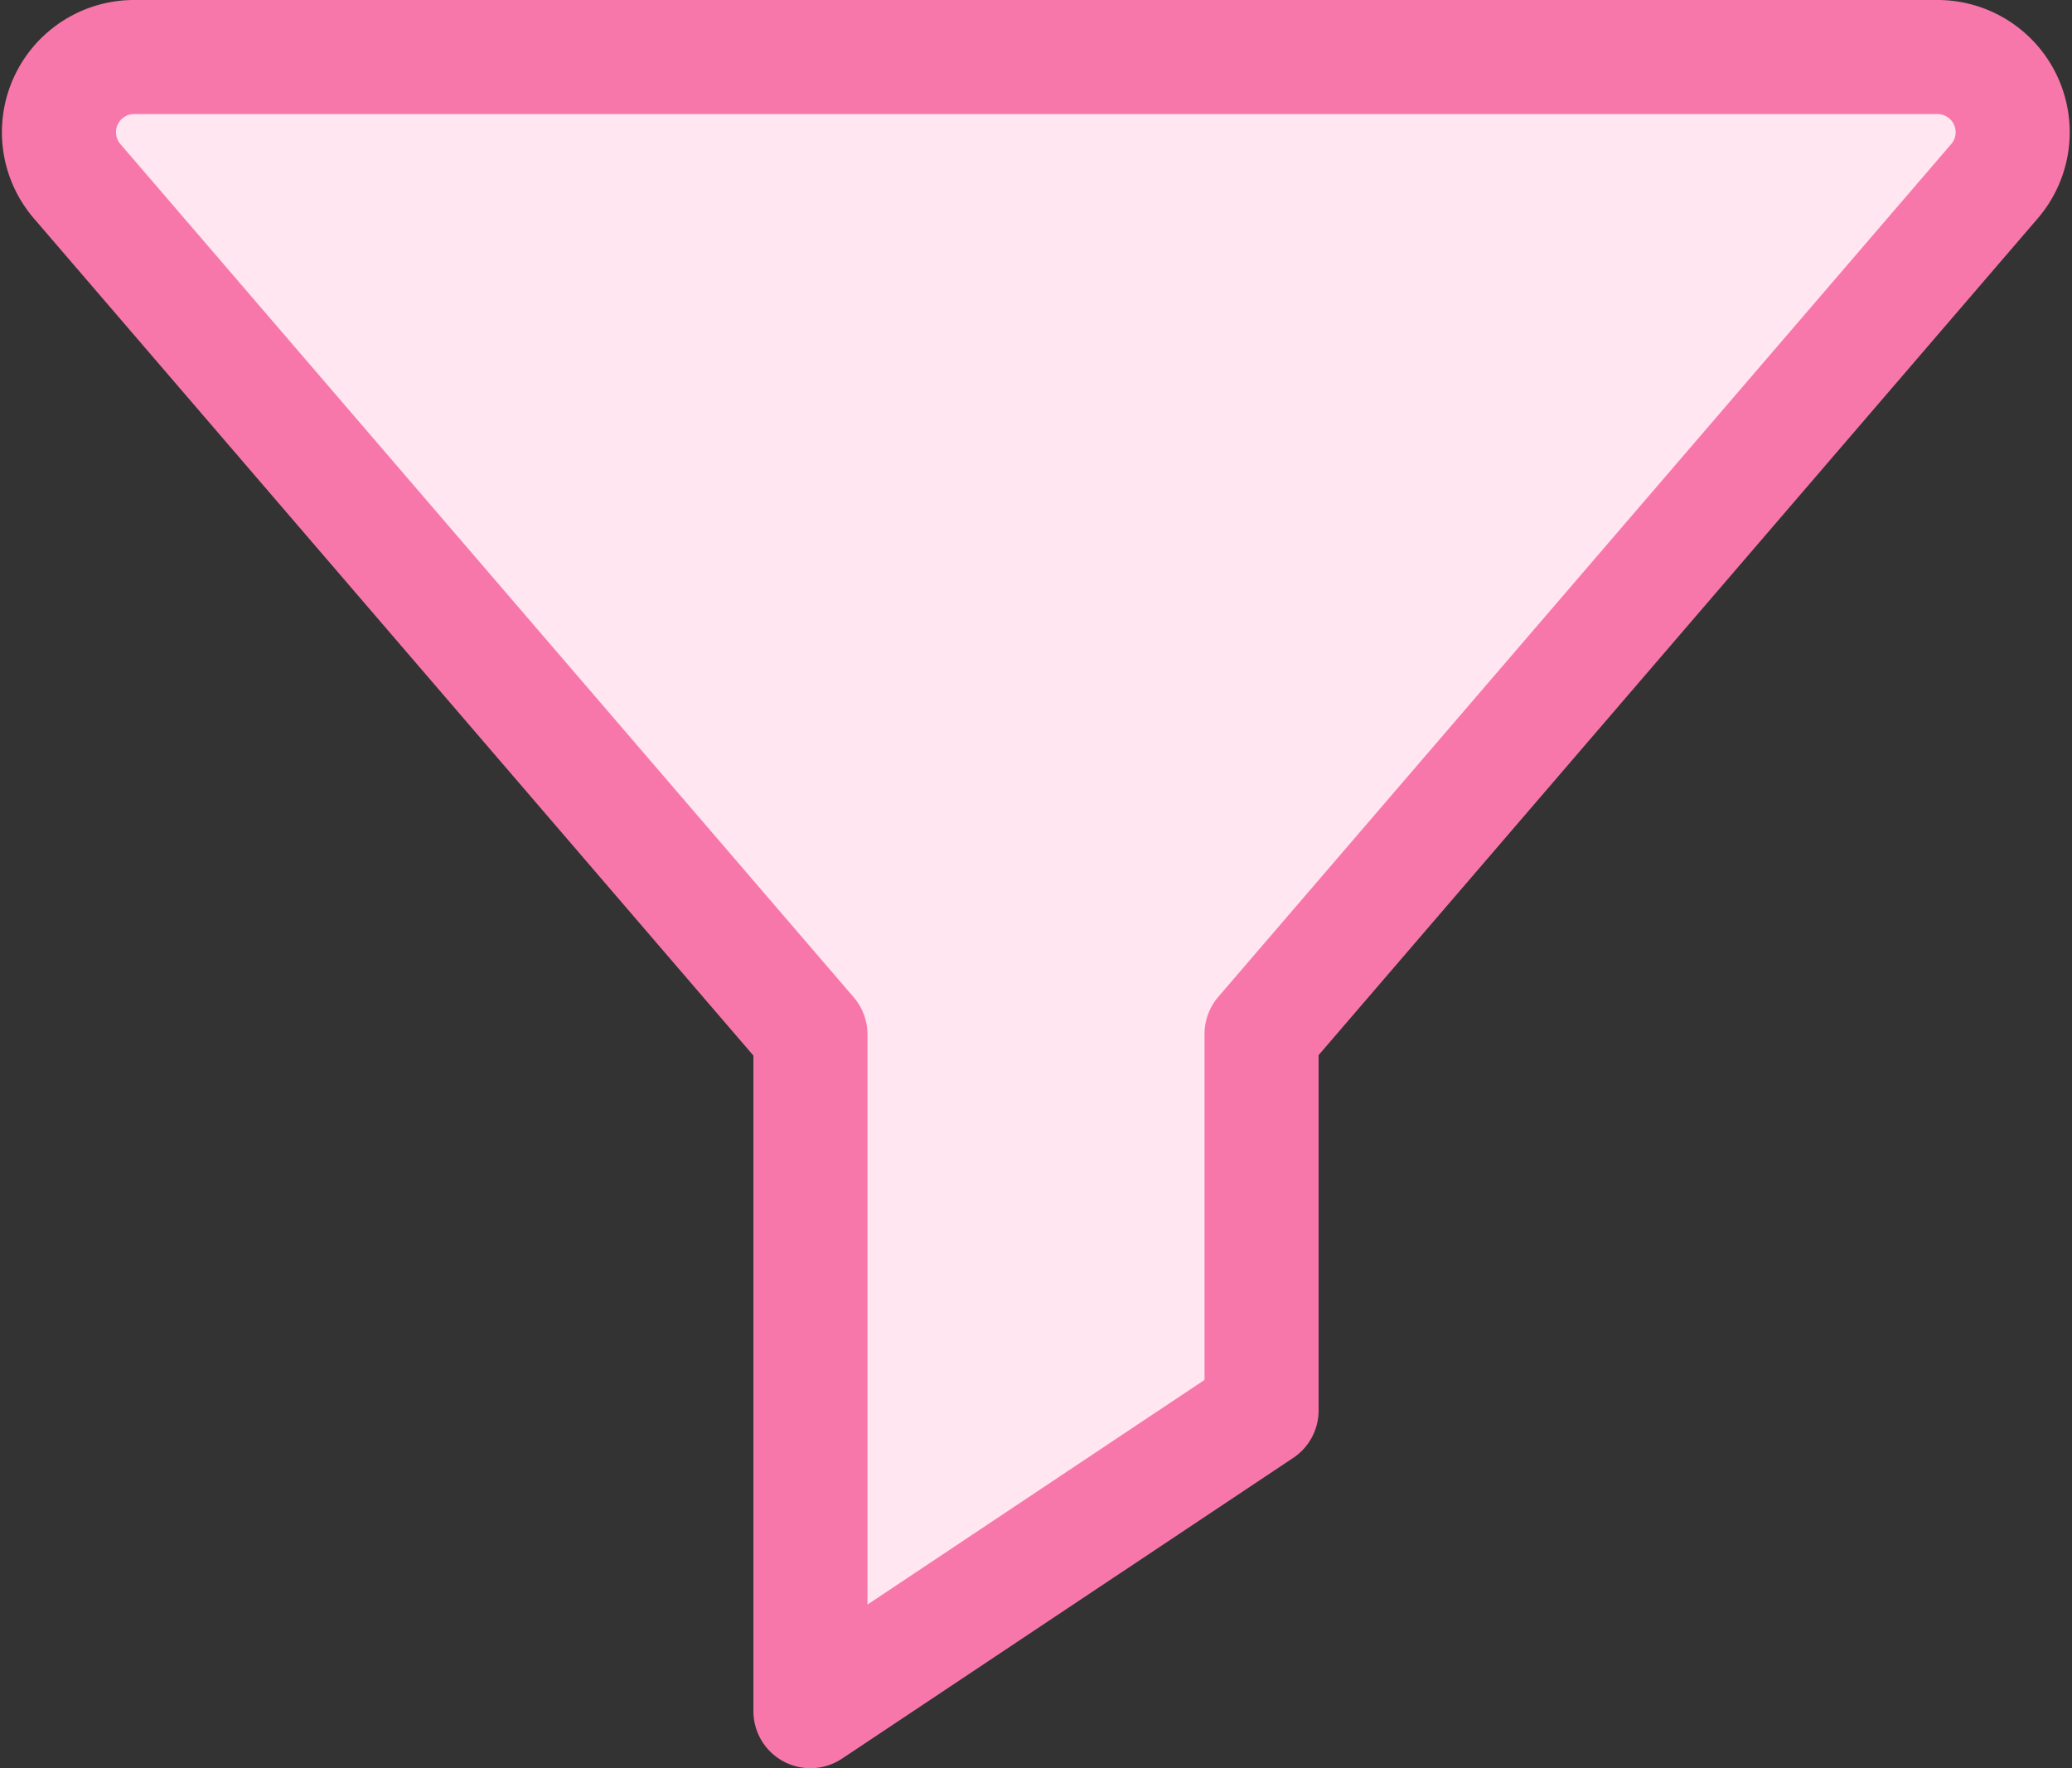 <svg xmlns="http://www.w3.org/2000/svg" width="18.165" height="15.5" viewBox="0 0 18.165 15.5">
  <rect x="0" y="0" width="18.165" height="15.5" fill="#333333" stroke="none"/>
  <path id="XMLID_6_" d="M3.159,7.085l6.432,7.483V20.5l3.955-2.636v-3.3l6.432-7.483A.659.659,0,0,0,19.468,6H3.668A.659.659,0,0,0,3.159,7.085Z" transform="translate(-2.486 -5.5)" fill="#ffe6f0" stroke="#f877ab" stroke-linecap="round" stroke-linejoin="round" stroke-miterlimit="10" stroke-width="1"/>
</svg>

